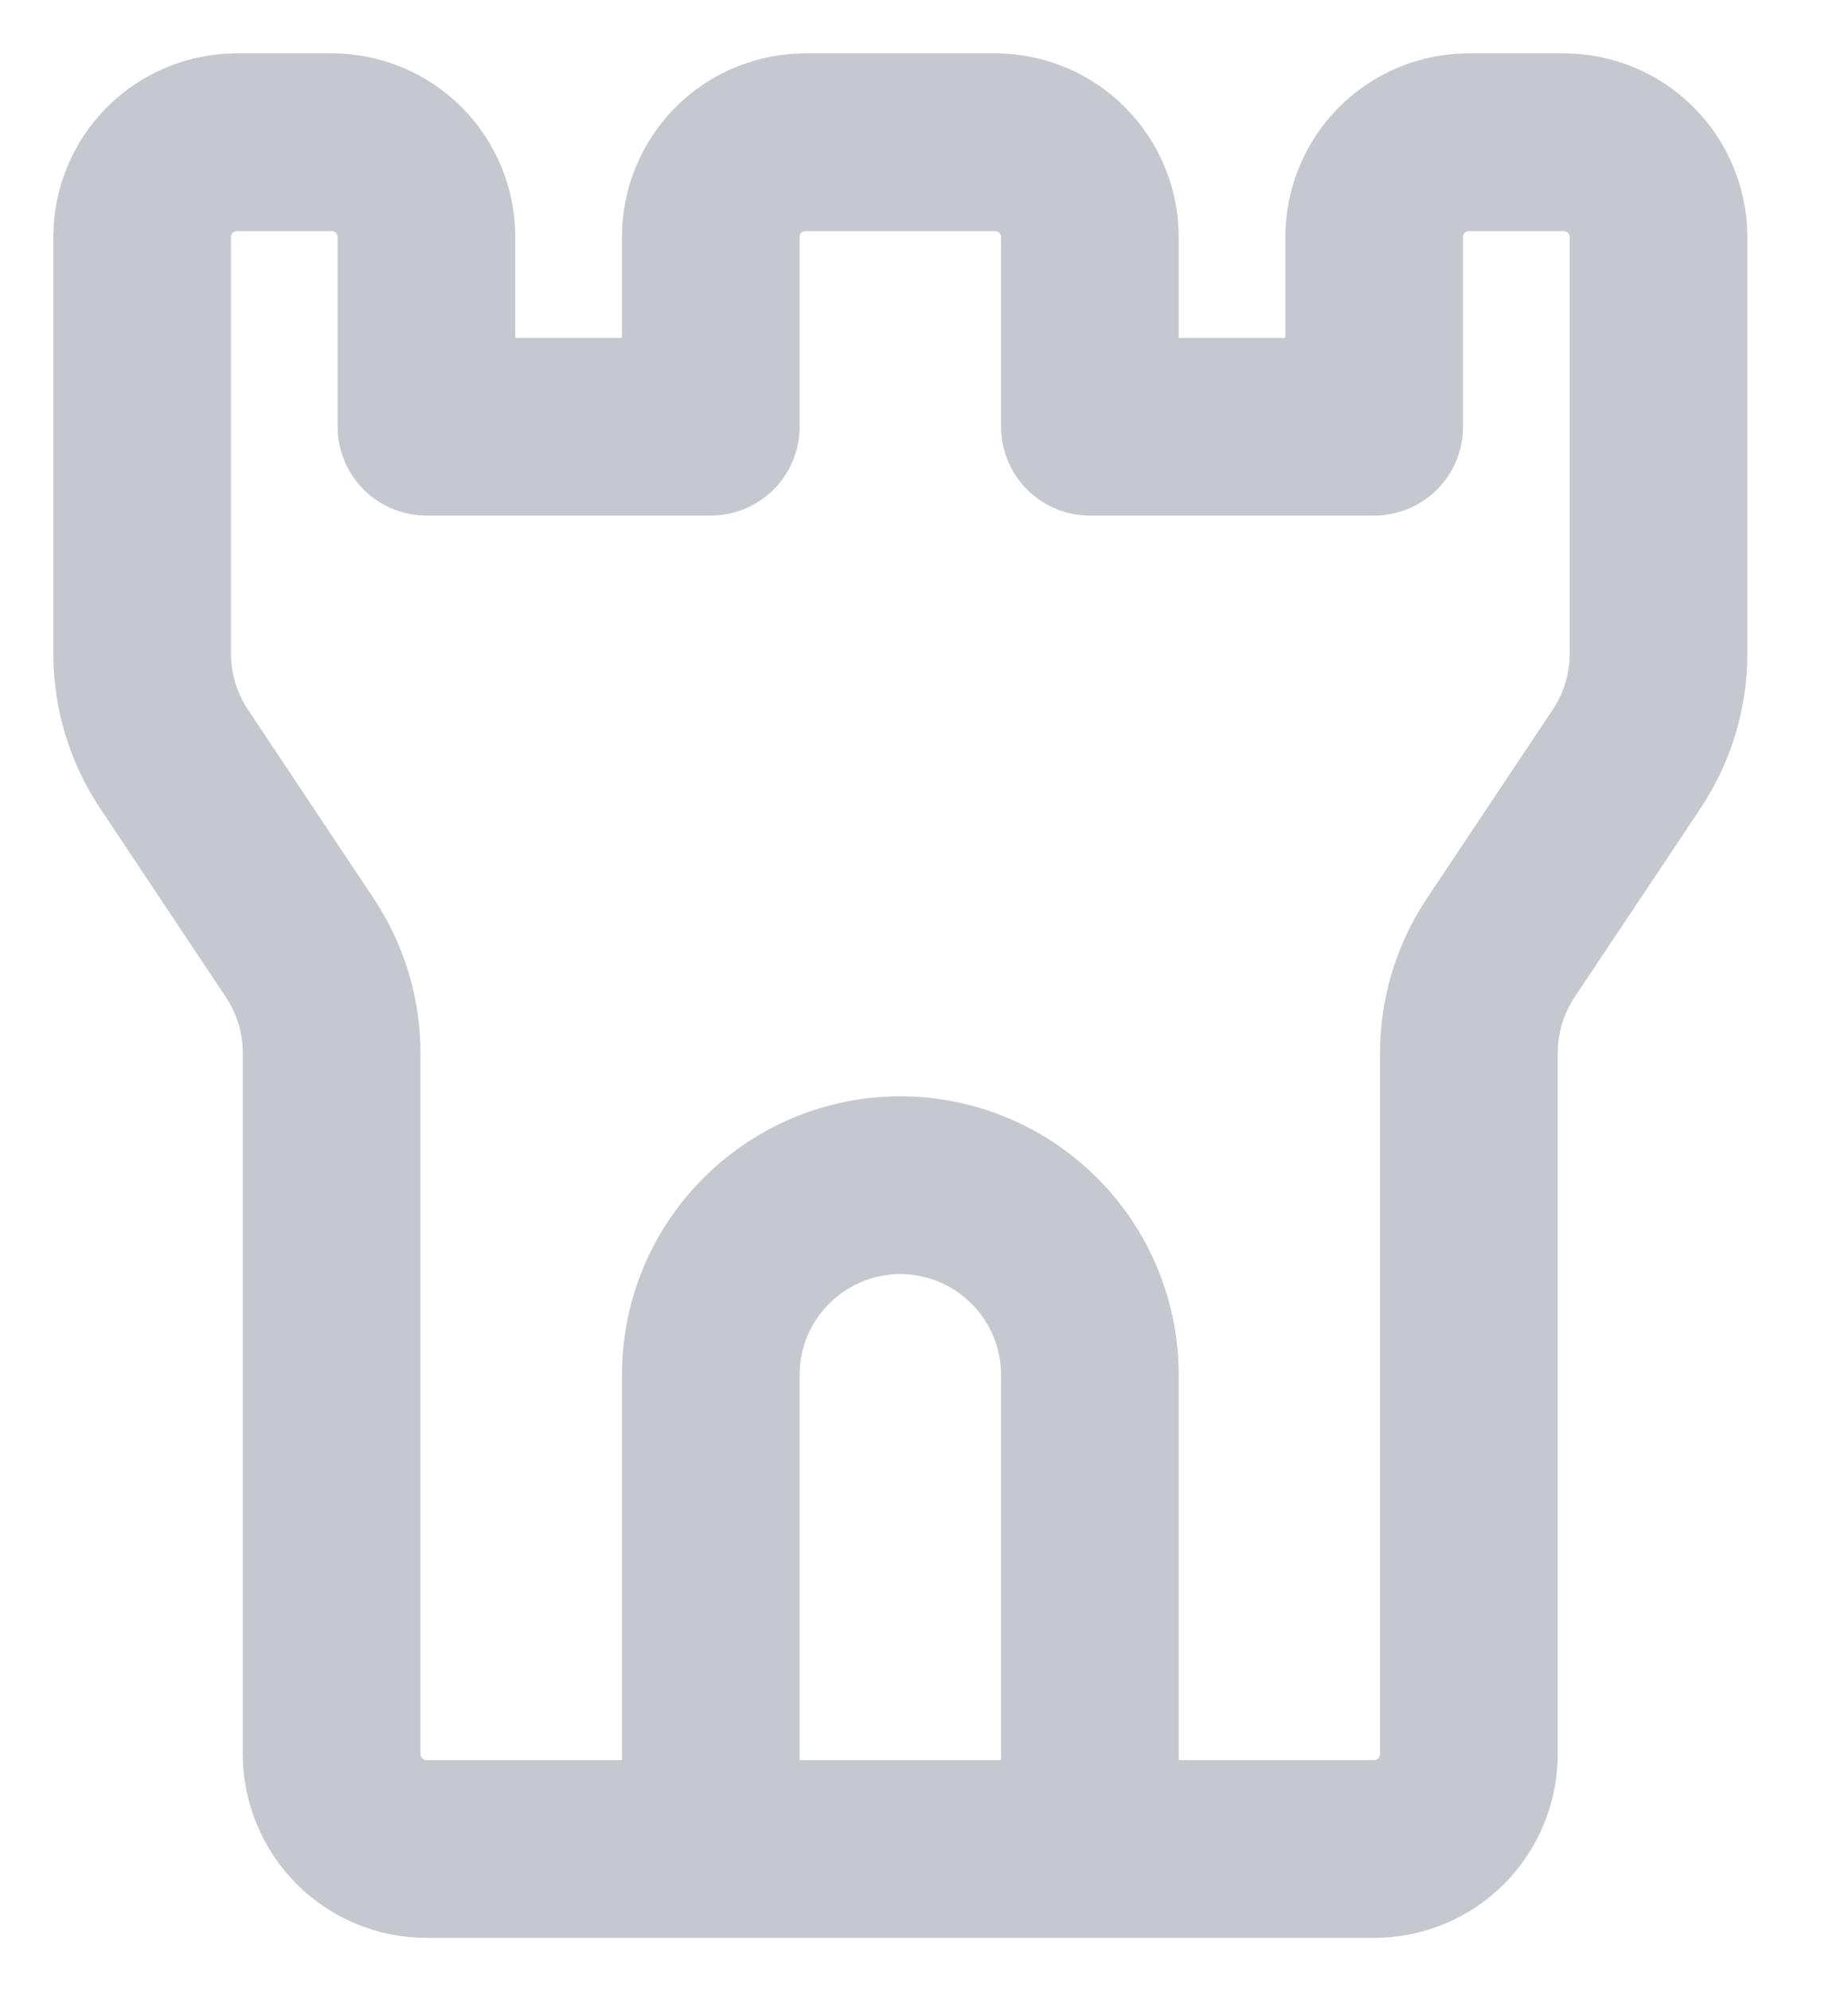 <svg width="13" height="14" viewBox="0 0 13 14" fill="none" xmlns="http://www.w3.org/2000/svg">
<path d="M5 13V9.667C5 9.313 5.14 8.974 5.391 8.724C5.641 8.474 5.98 8.333 6.333 8.333C6.687 8.333 7.026 8.474 7.276 8.724C7.526 8.974 7.667 9.313 7.667 9.667V13M1.667 1H2.333C2.51 1 2.68 1.07 2.805 1.195C2.93 1.32 3 1.49 3 1.667V3H5V1.667C5 1.49 5.07 1.32 5.195 1.195C5.32 1.07 5.49 1 5.667 1H7C7.177 1 7.346 1.07 7.471 1.195C7.596 1.32 7.667 1.49 7.667 1.667V3H9.667V1.667C9.667 1.49 9.737 1.32 9.862 1.195C9.987 1.07 10.156 1 10.333 1H11C11.177 1 11.346 1.07 11.471 1.195C11.596 1.32 11.667 1.49 11.667 1.667V4.596C11.667 4.859 11.589 5.117 11.443 5.336L10.557 6.664C10.411 6.883 10.333 7.141 10.333 7.404V12.333C10.333 12.51 10.263 12.68 10.138 12.805C10.013 12.93 9.843 13 9.667 13H3C2.823 13 2.654 12.93 2.529 12.805C2.404 12.68 2.333 12.51 2.333 12.333V7.404C2.333 7.141 2.255 6.883 2.109 6.664L1.224 5.336C1.078 5.117 1 4.859 1 4.596V1.667C1 1.49 1.07 1.32 1.195 1.195C1.32 1.07 1.49 1 1.667 1Z" stroke="#C5C9CF" stroke-width="1.25" stroke-linecap="round" stroke-linejoin="round"/>
</svg>
